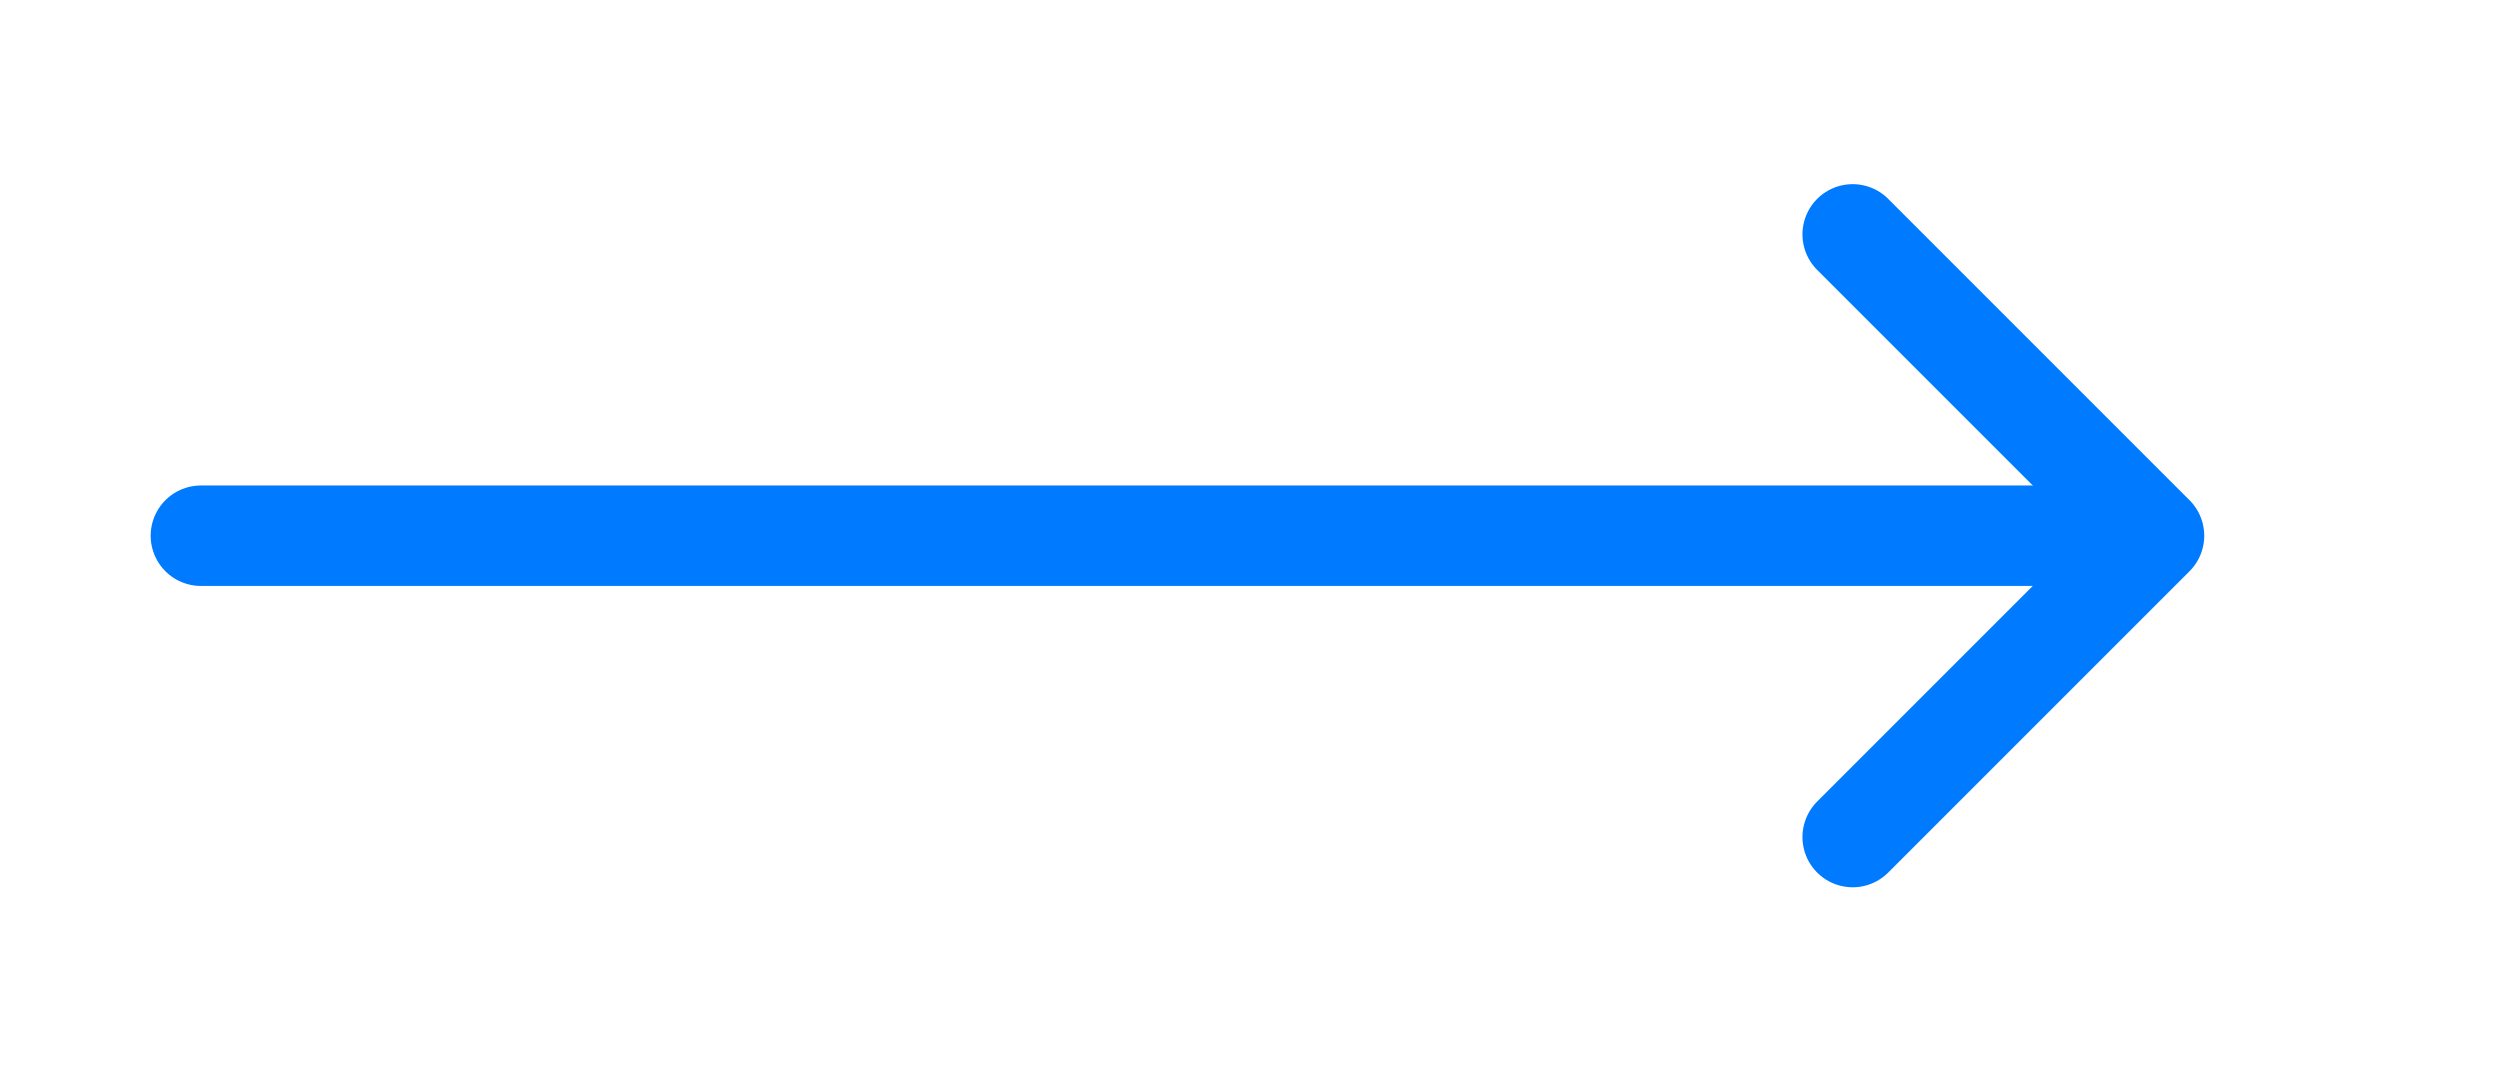 <svg width="56" height="24" viewBox="0 0 56 24" fill="none" xmlns="http://www.w3.org/2000/svg">
<path d="M41.5 5.25L48.25 12L41.5 18.75" stroke="#007BFF" stroke-width="2.25" stroke-linecap="round" stroke-linejoin="round"/>
<path d="M46.5 12L4.5 12" stroke="#007BFF" stroke-width="2.25" stroke-linecap="round" stroke-linejoin="round"/>
</svg>
